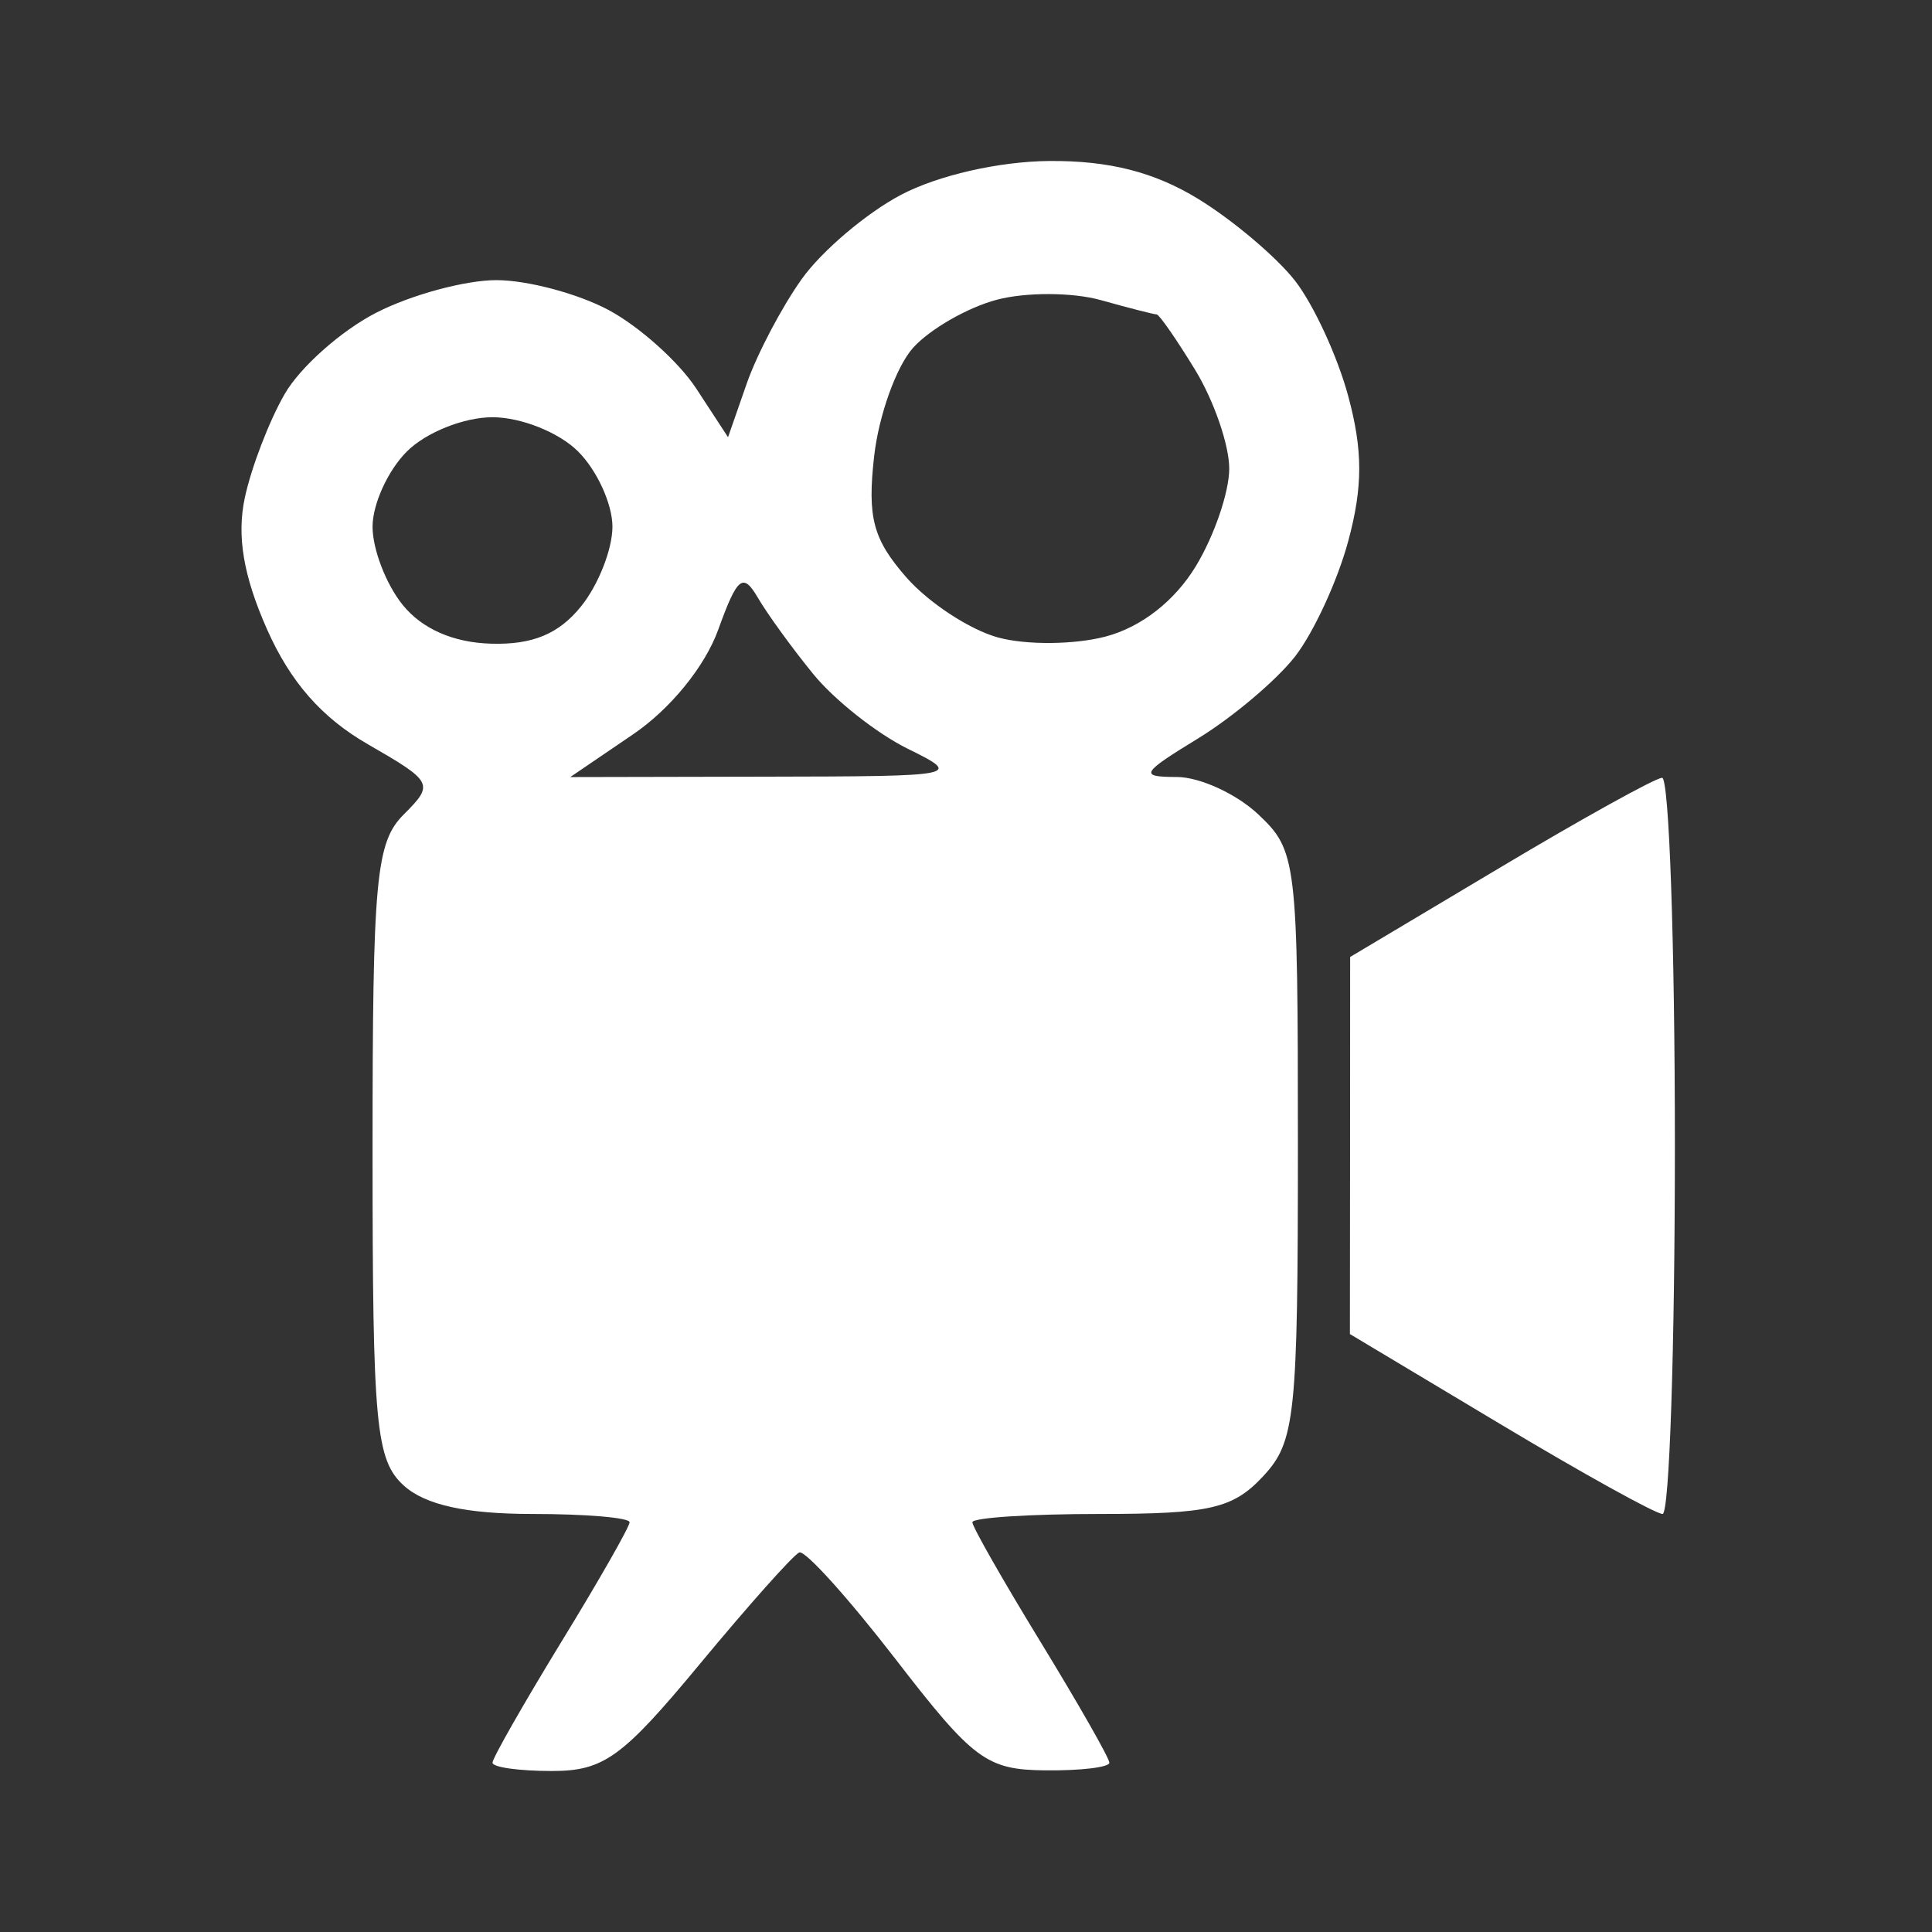 <svg width="24" height="24" viewBox="0 0 24 24" fill="none" xmlns="http://www.w3.org/2000/svg">
<rect x="0" y="0" width="24" height="24" fill="#333333" stroke="none"/>
<path fill-rule="evenodd" clip-rule="evenodd" d="M11.191 2.421C10.761 2.648 10.207 3.119 9.959 3.467C9.711 3.815 9.404 4.399 9.276 4.765L9.044 5.431L8.65 4.828C8.433 4.496 7.943 4.057 7.562 3.852C7.181 3.648 6.553 3.48 6.166 3.48C5.779 3.48 5.107 3.662 4.673 3.885C4.238 4.108 3.726 4.563 3.535 4.897C3.343 5.23 3.121 5.809 3.041 6.184C2.94 6.658 3.023 7.153 3.316 7.815C3.606 8.47 3.996 8.916 4.571 9.246C5.38 9.712 5.394 9.739 5.017 10.116C4.669 10.463 4.628 10.908 4.628 14.303C4.628 17.713 4.668 18.138 5.017 18.455C5.283 18.695 5.789 18.807 6.614 18.807C7.278 18.807 7.821 18.853 7.821 18.91C7.821 18.966 7.438 19.638 6.969 20.403C6.501 21.169 6.118 21.841 6.118 21.897C6.118 21.954 6.45 22 6.855 22C7.5 22 7.731 21.833 8.695 20.669C9.301 19.938 9.856 19.315 9.929 19.285C10.001 19.255 10.538 19.851 11.123 20.608C12.09 21.862 12.256 21.985 12.983 21.992C13.422 21.997 13.781 21.954 13.781 21.897C13.781 21.841 13.398 21.169 12.93 20.403C12.462 19.638 12.079 18.966 12.079 18.91C12.079 18.853 12.793 18.807 13.667 18.807C15.027 18.807 15.317 18.74 15.689 18.341C16.091 17.91 16.123 17.604 16.123 14.227C16.123 10.689 16.108 10.565 15.63 10.116C15.36 9.861 14.904 9.653 14.619 9.652C14.148 9.651 14.172 9.608 14.883 9.173C15.313 8.91 15.855 8.452 16.087 8.156C16.318 7.859 16.617 7.212 16.749 6.719C16.93 6.049 16.93 5.593 16.749 4.924C16.617 4.431 16.318 3.784 16.087 3.487C15.855 3.191 15.313 2.733 14.883 2.47C14.339 2.137 13.776 1.994 13.036 2C12.409 2.005 11.652 2.178 11.191 2.421ZM14.369 3.906C14.4 3.906 14.616 4.217 14.848 4.597C15.08 4.978 15.27 5.529 15.27 5.821C15.27 6.114 15.082 6.661 14.853 7.037C14.59 7.468 14.177 7.79 13.736 7.907C13.351 8.009 12.749 8.015 12.398 7.919C12.047 7.823 11.533 7.486 11.257 7.17C10.845 6.698 10.773 6.429 10.859 5.667C10.917 5.157 11.135 4.551 11.344 4.319C11.553 4.088 12.02 3.82 12.381 3.724C12.741 3.628 13.323 3.63 13.674 3.728C14.024 3.826 14.337 3.906 14.369 3.906ZM7.182 5.609C7.417 5.843 7.608 6.263 7.608 6.543C7.608 6.823 7.432 7.269 7.217 7.534C6.941 7.876 6.615 8.011 6.101 7.996C5.632 7.983 5.244 7.813 5.002 7.514C4.796 7.259 4.628 6.823 4.628 6.543C4.628 6.263 4.819 5.843 5.054 5.609C5.29 5.372 5.763 5.183 6.118 5.183C6.473 5.183 6.946 5.372 7.182 5.609ZM10.104 8.375C10.364 8.694 10.891 9.111 11.274 9.3C11.959 9.637 11.925 9.644 9.528 9.648L7.084 9.653L7.863 9.123C8.326 8.809 8.756 8.281 8.921 7.825C9.16 7.164 9.229 7.108 9.415 7.426C9.533 7.628 9.843 8.056 10.104 8.375ZM18.63 10.78L16.772 11.888L16.771 14.23L16.769 16.572L18.635 17.689C19.661 18.304 20.569 18.807 20.653 18.807C20.738 18.807 20.806 16.747 20.806 14.23C20.806 11.713 20.734 9.657 20.647 9.662C20.559 9.667 19.651 10.17 18.63 10.78Z" fill="#FFFFFF"/>
</svg>
